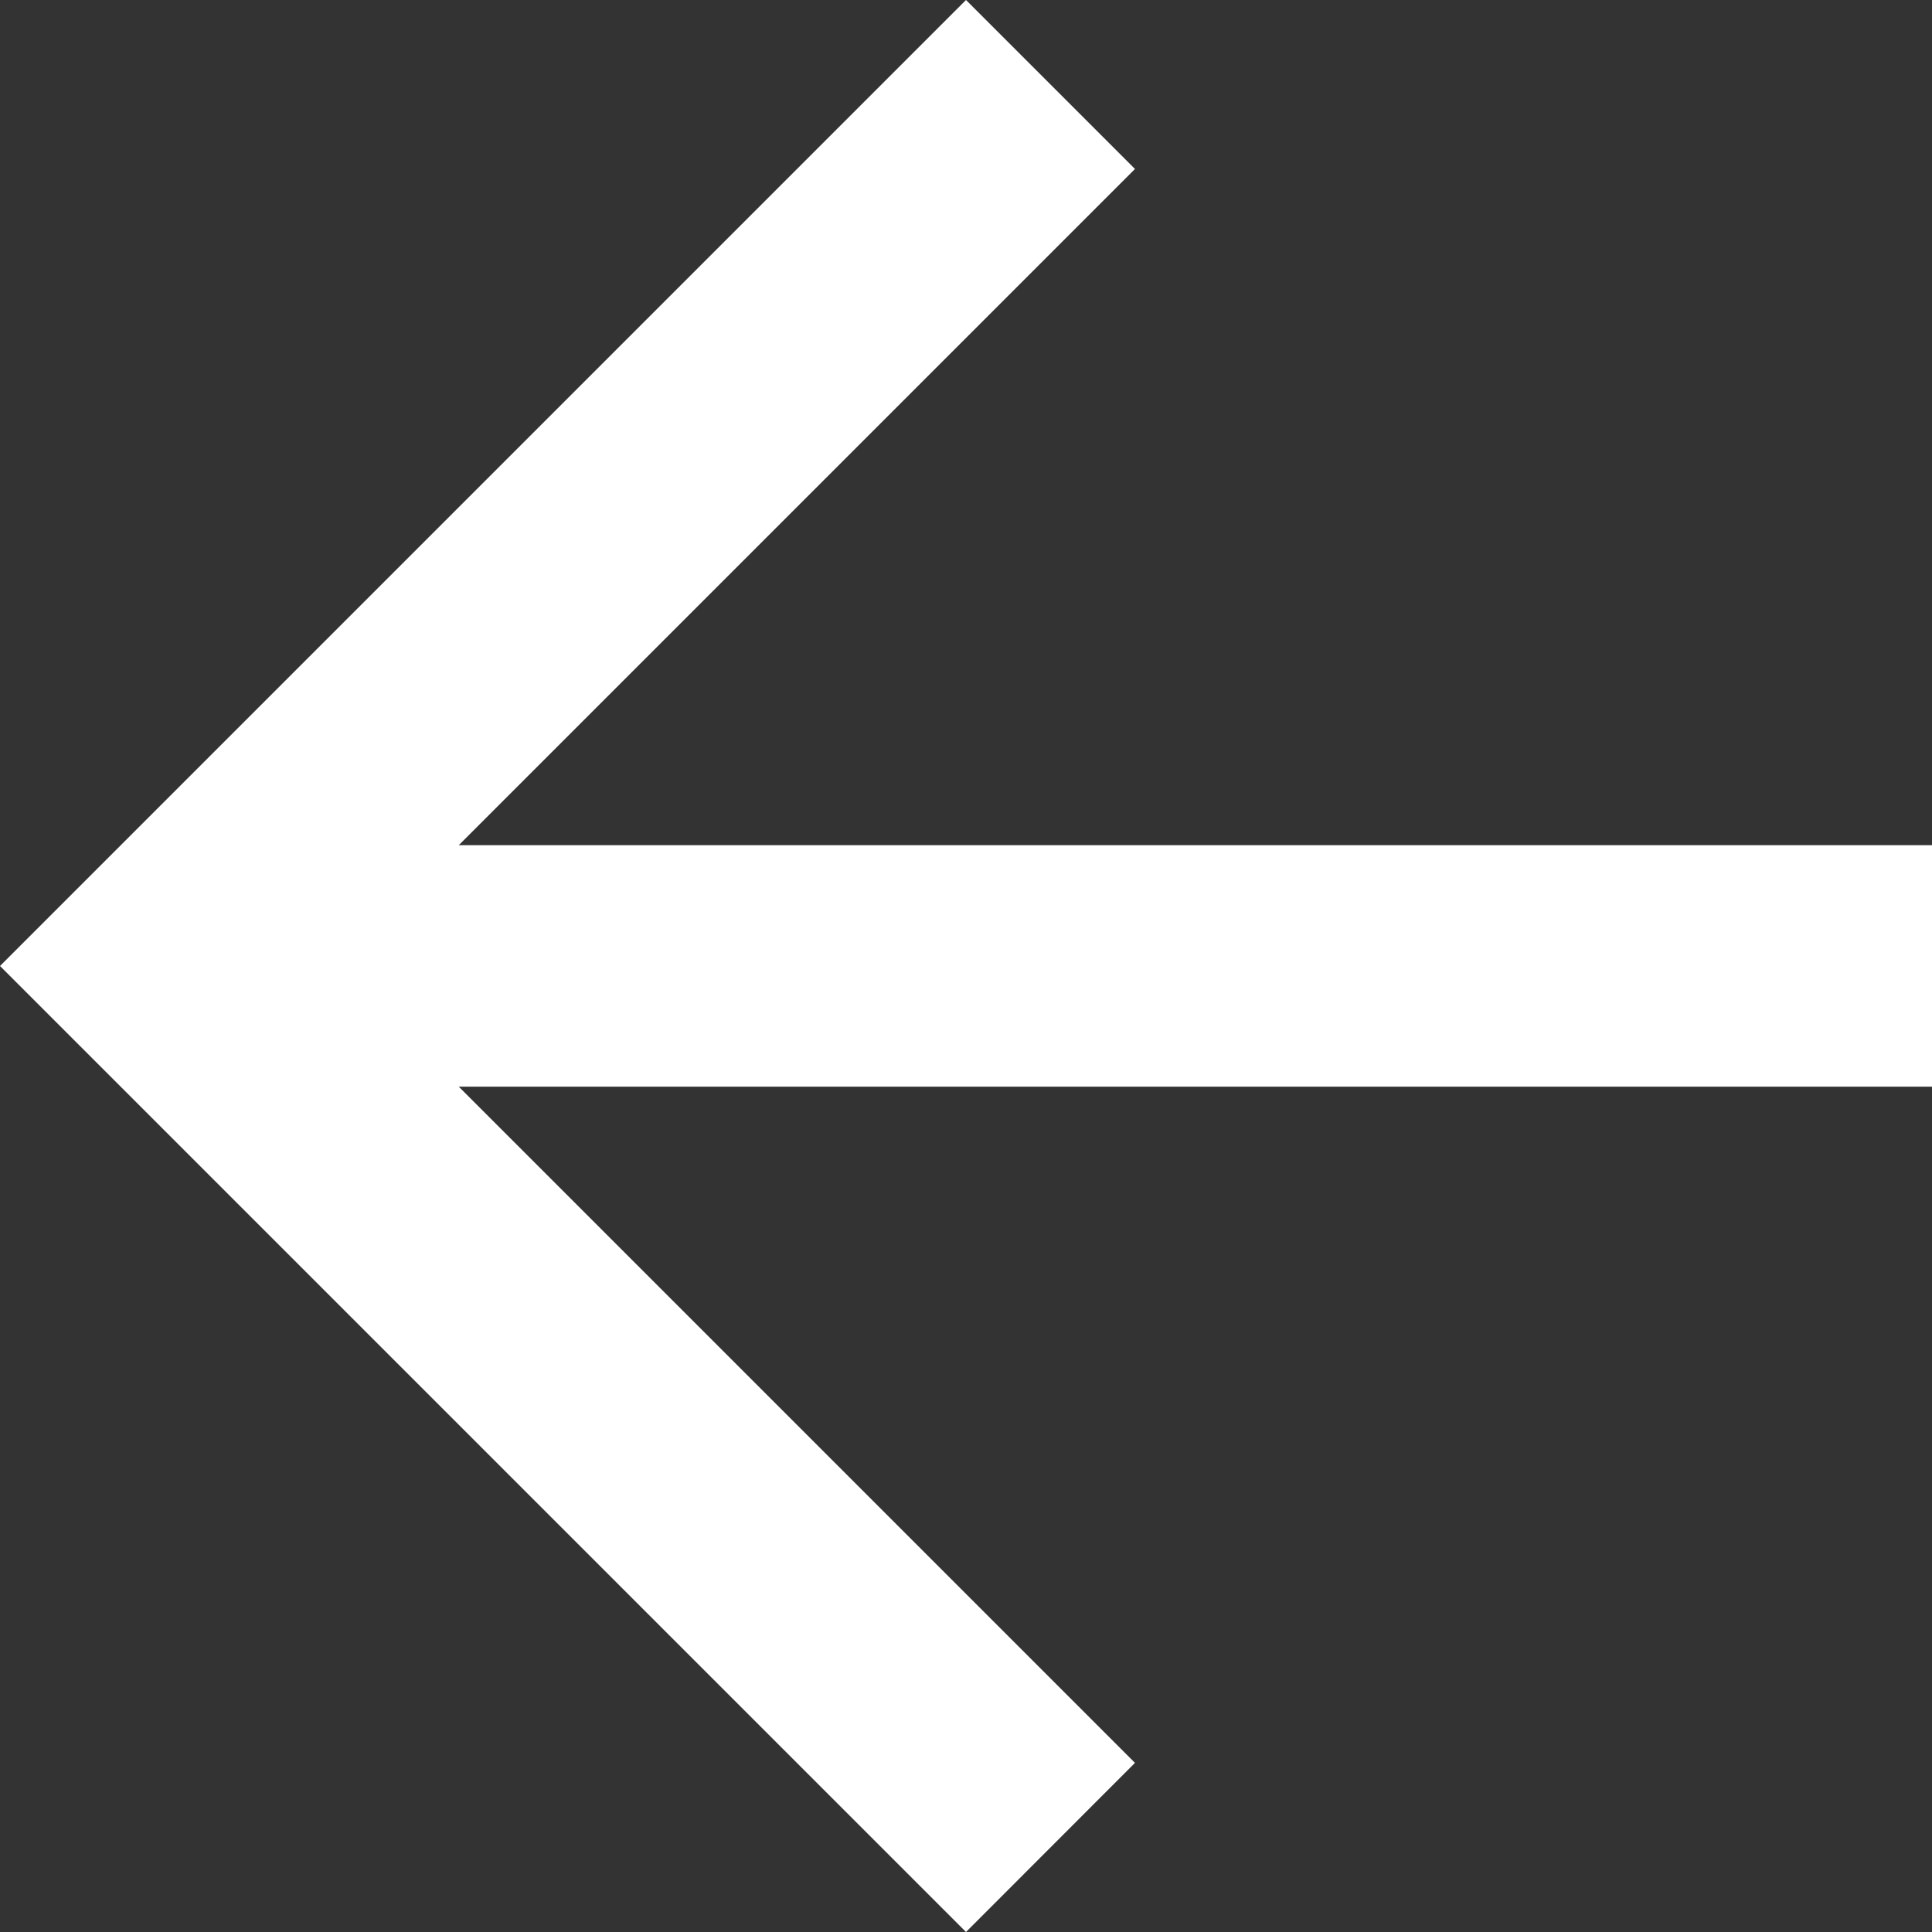<svg 
 xmlns="http://www.w3.org/2000/svg"
 xmlns:xlink="http://www.w3.org/1999/xlink"
 width="13px" height="13px">
<rect width="100%" height="100%" fill="#333333" stroke="none"/>
<path fill-rule="evenodd"  fill="rgb(255, 255, 255)"
 d="M13.000,5.687 L3.087,5.687 L7.637,1.137 L6.500,-0.000 L-0.000,6.500 L6.500,13.000 L7.637,11.862 L3.087,7.312 L13.000,7.312 L13.000,5.687 Z"/>
</svg>